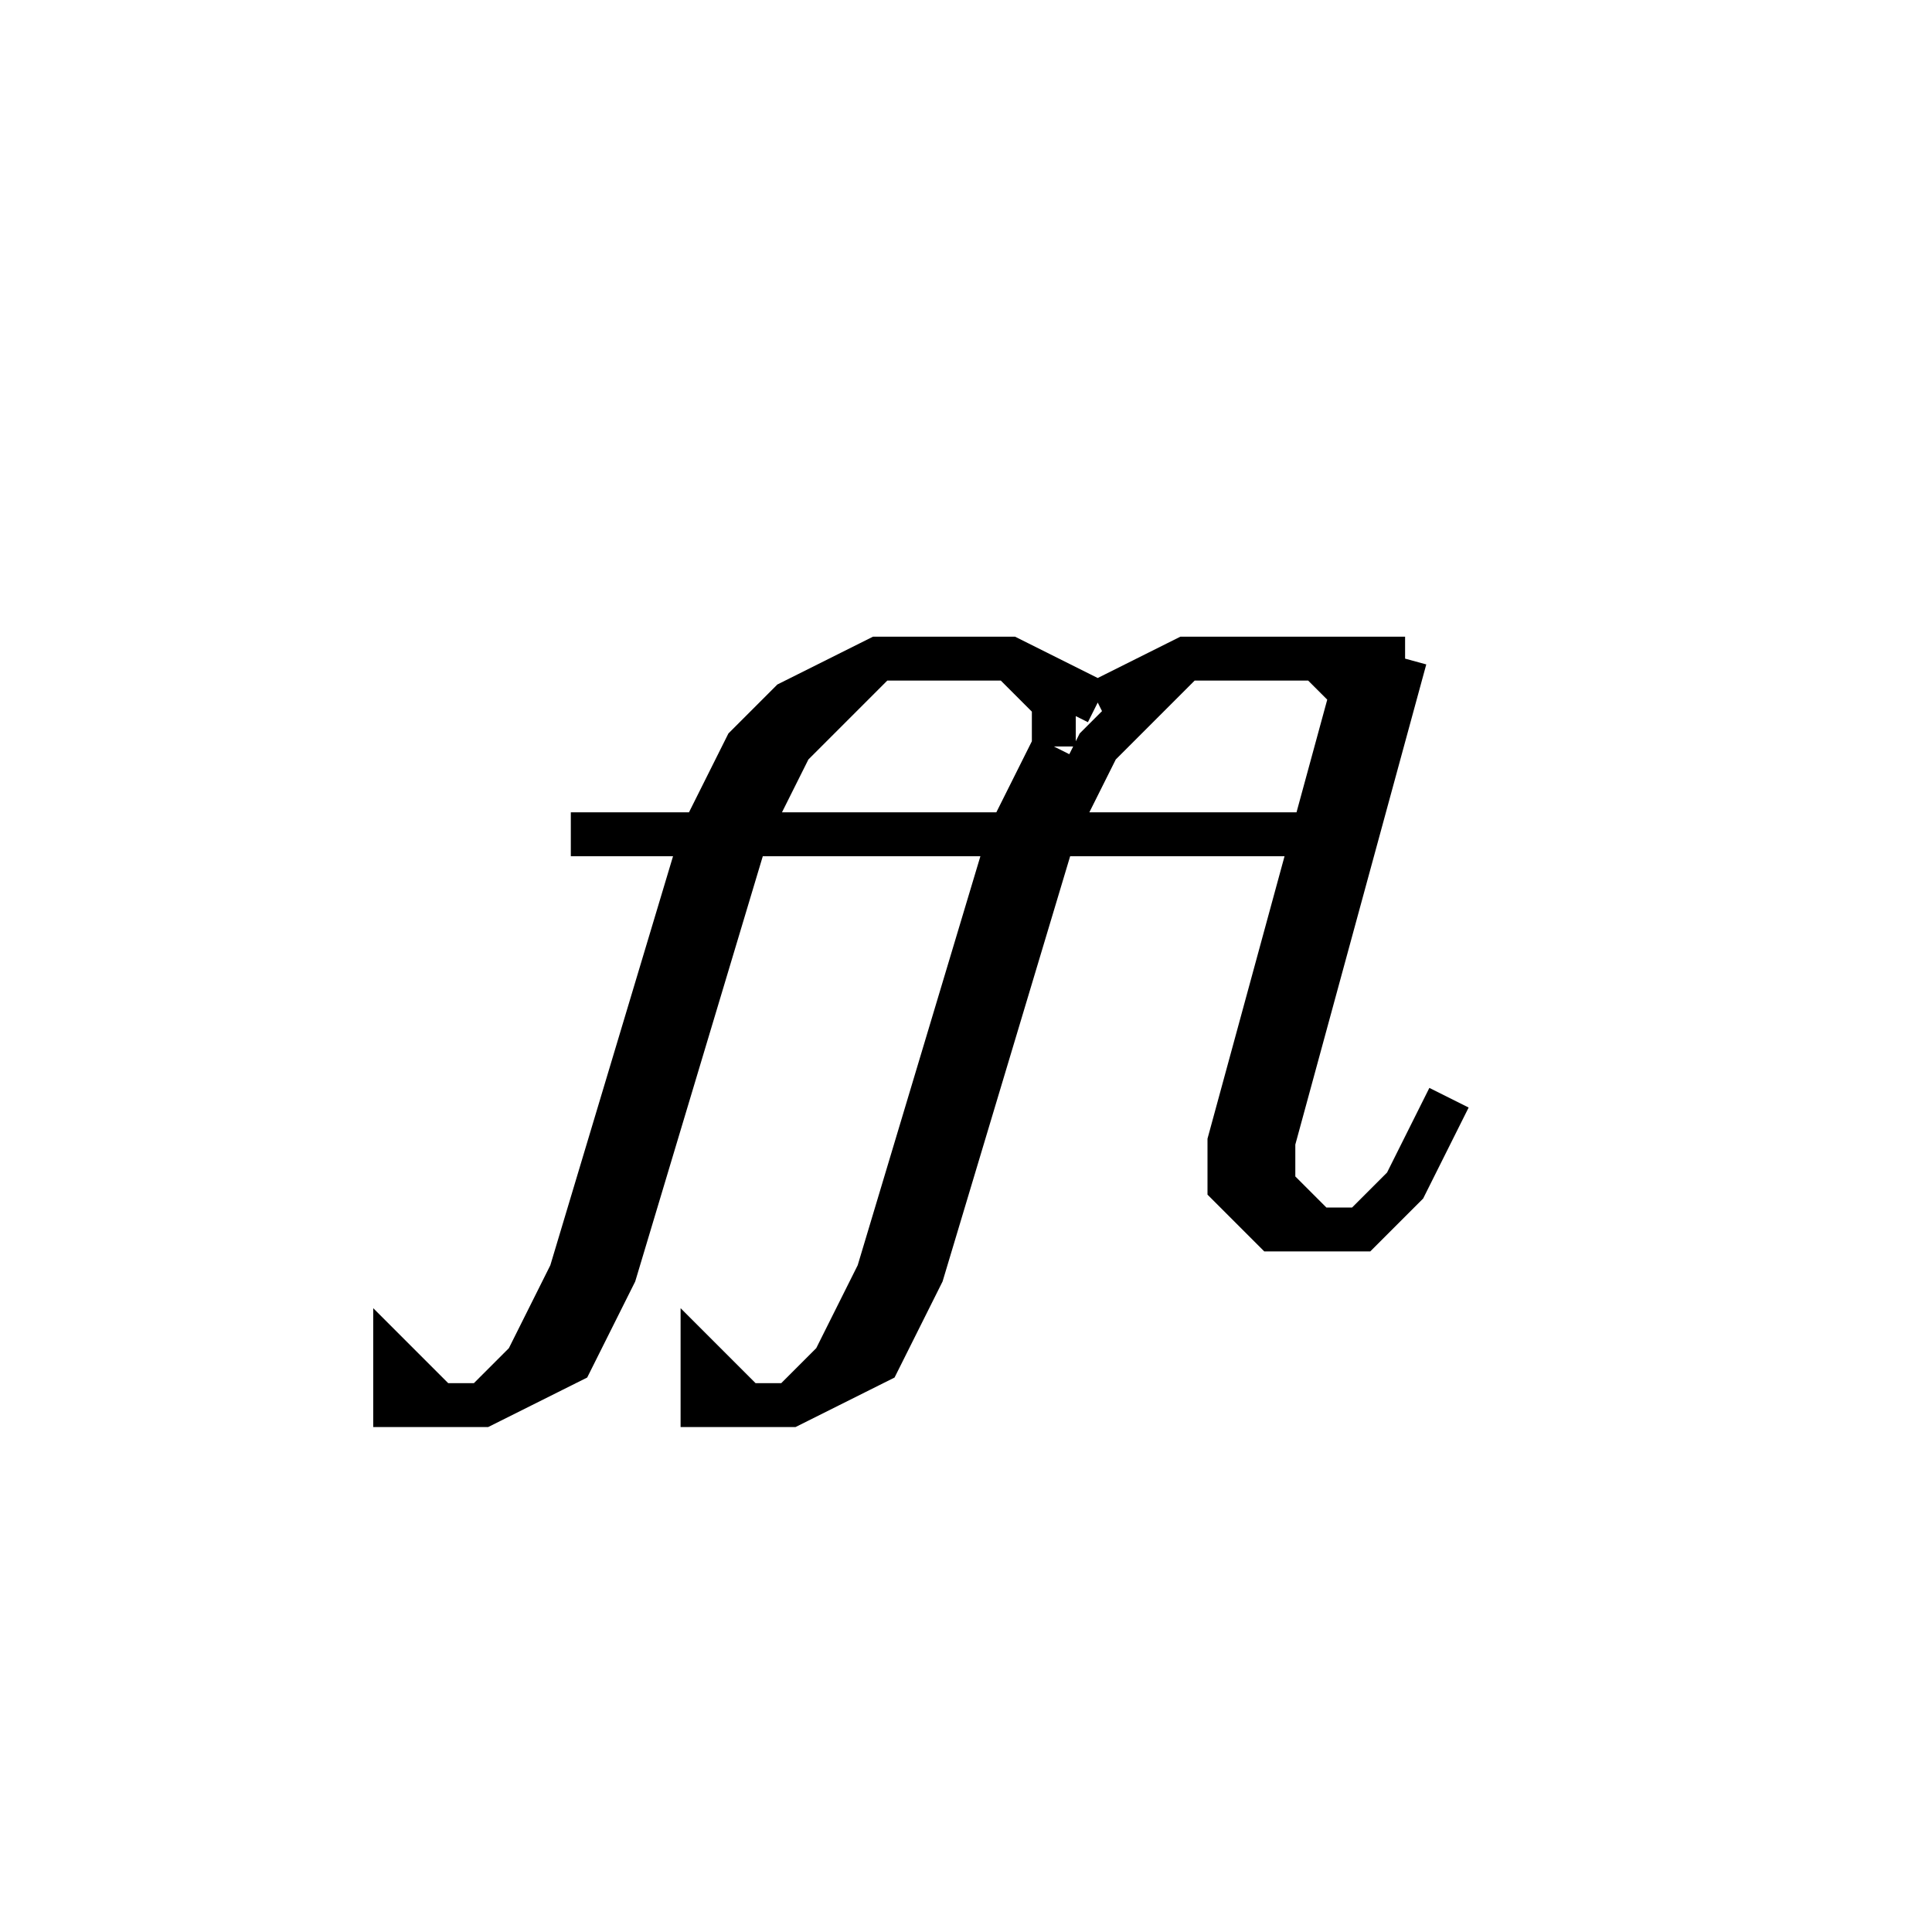 <svg xmlns='http://www.w3.org/2000/svg' 
xmlns:xlink='http://www.w3.org/1999/xlink' 
viewBox = '-22 -22 44 44' >
<path d = '
	M 1, -7
	L 2, -6
	L 2, -5

	M 3, -6
	L 1, -7
	L -2, -7
	L -4, -6
	L -5, -5
	L -6, -3
	L -9, 7
	L -10, 9
	L -11, 10

	M -2, -7
	L -4, -5
	L -5, -3
	L -8, 7
	L -9, 9
	L -11, 10
	L -13, 10
	L -13, 9
	L -12, 10

	M 8, -7
	L 9, -6

	M 10, -7
	L 5, -7
	L 3, -6

	M 2, -5
	L 1, -3
	L -2, 7
	L -3, 9
	L -4, 10

	M 5, -7
	L 3, -5
	L 2, -3
	L -1, 7
	L -2, 9
	L -4, 10
	L -6, 10
	L -6, 9
	L -5, 10

	M 9, -7
	L 6, 4
	L 6, 5
	L 7, 6
	L 9, 6
	L 10, 5
	L 11, 3

	M 10, -7
	L 7, 4
	L 7, 5
	L 8, 6

	M -9, -3
	L 8, -3

' fill='none' stroke='black' />
</svg>
